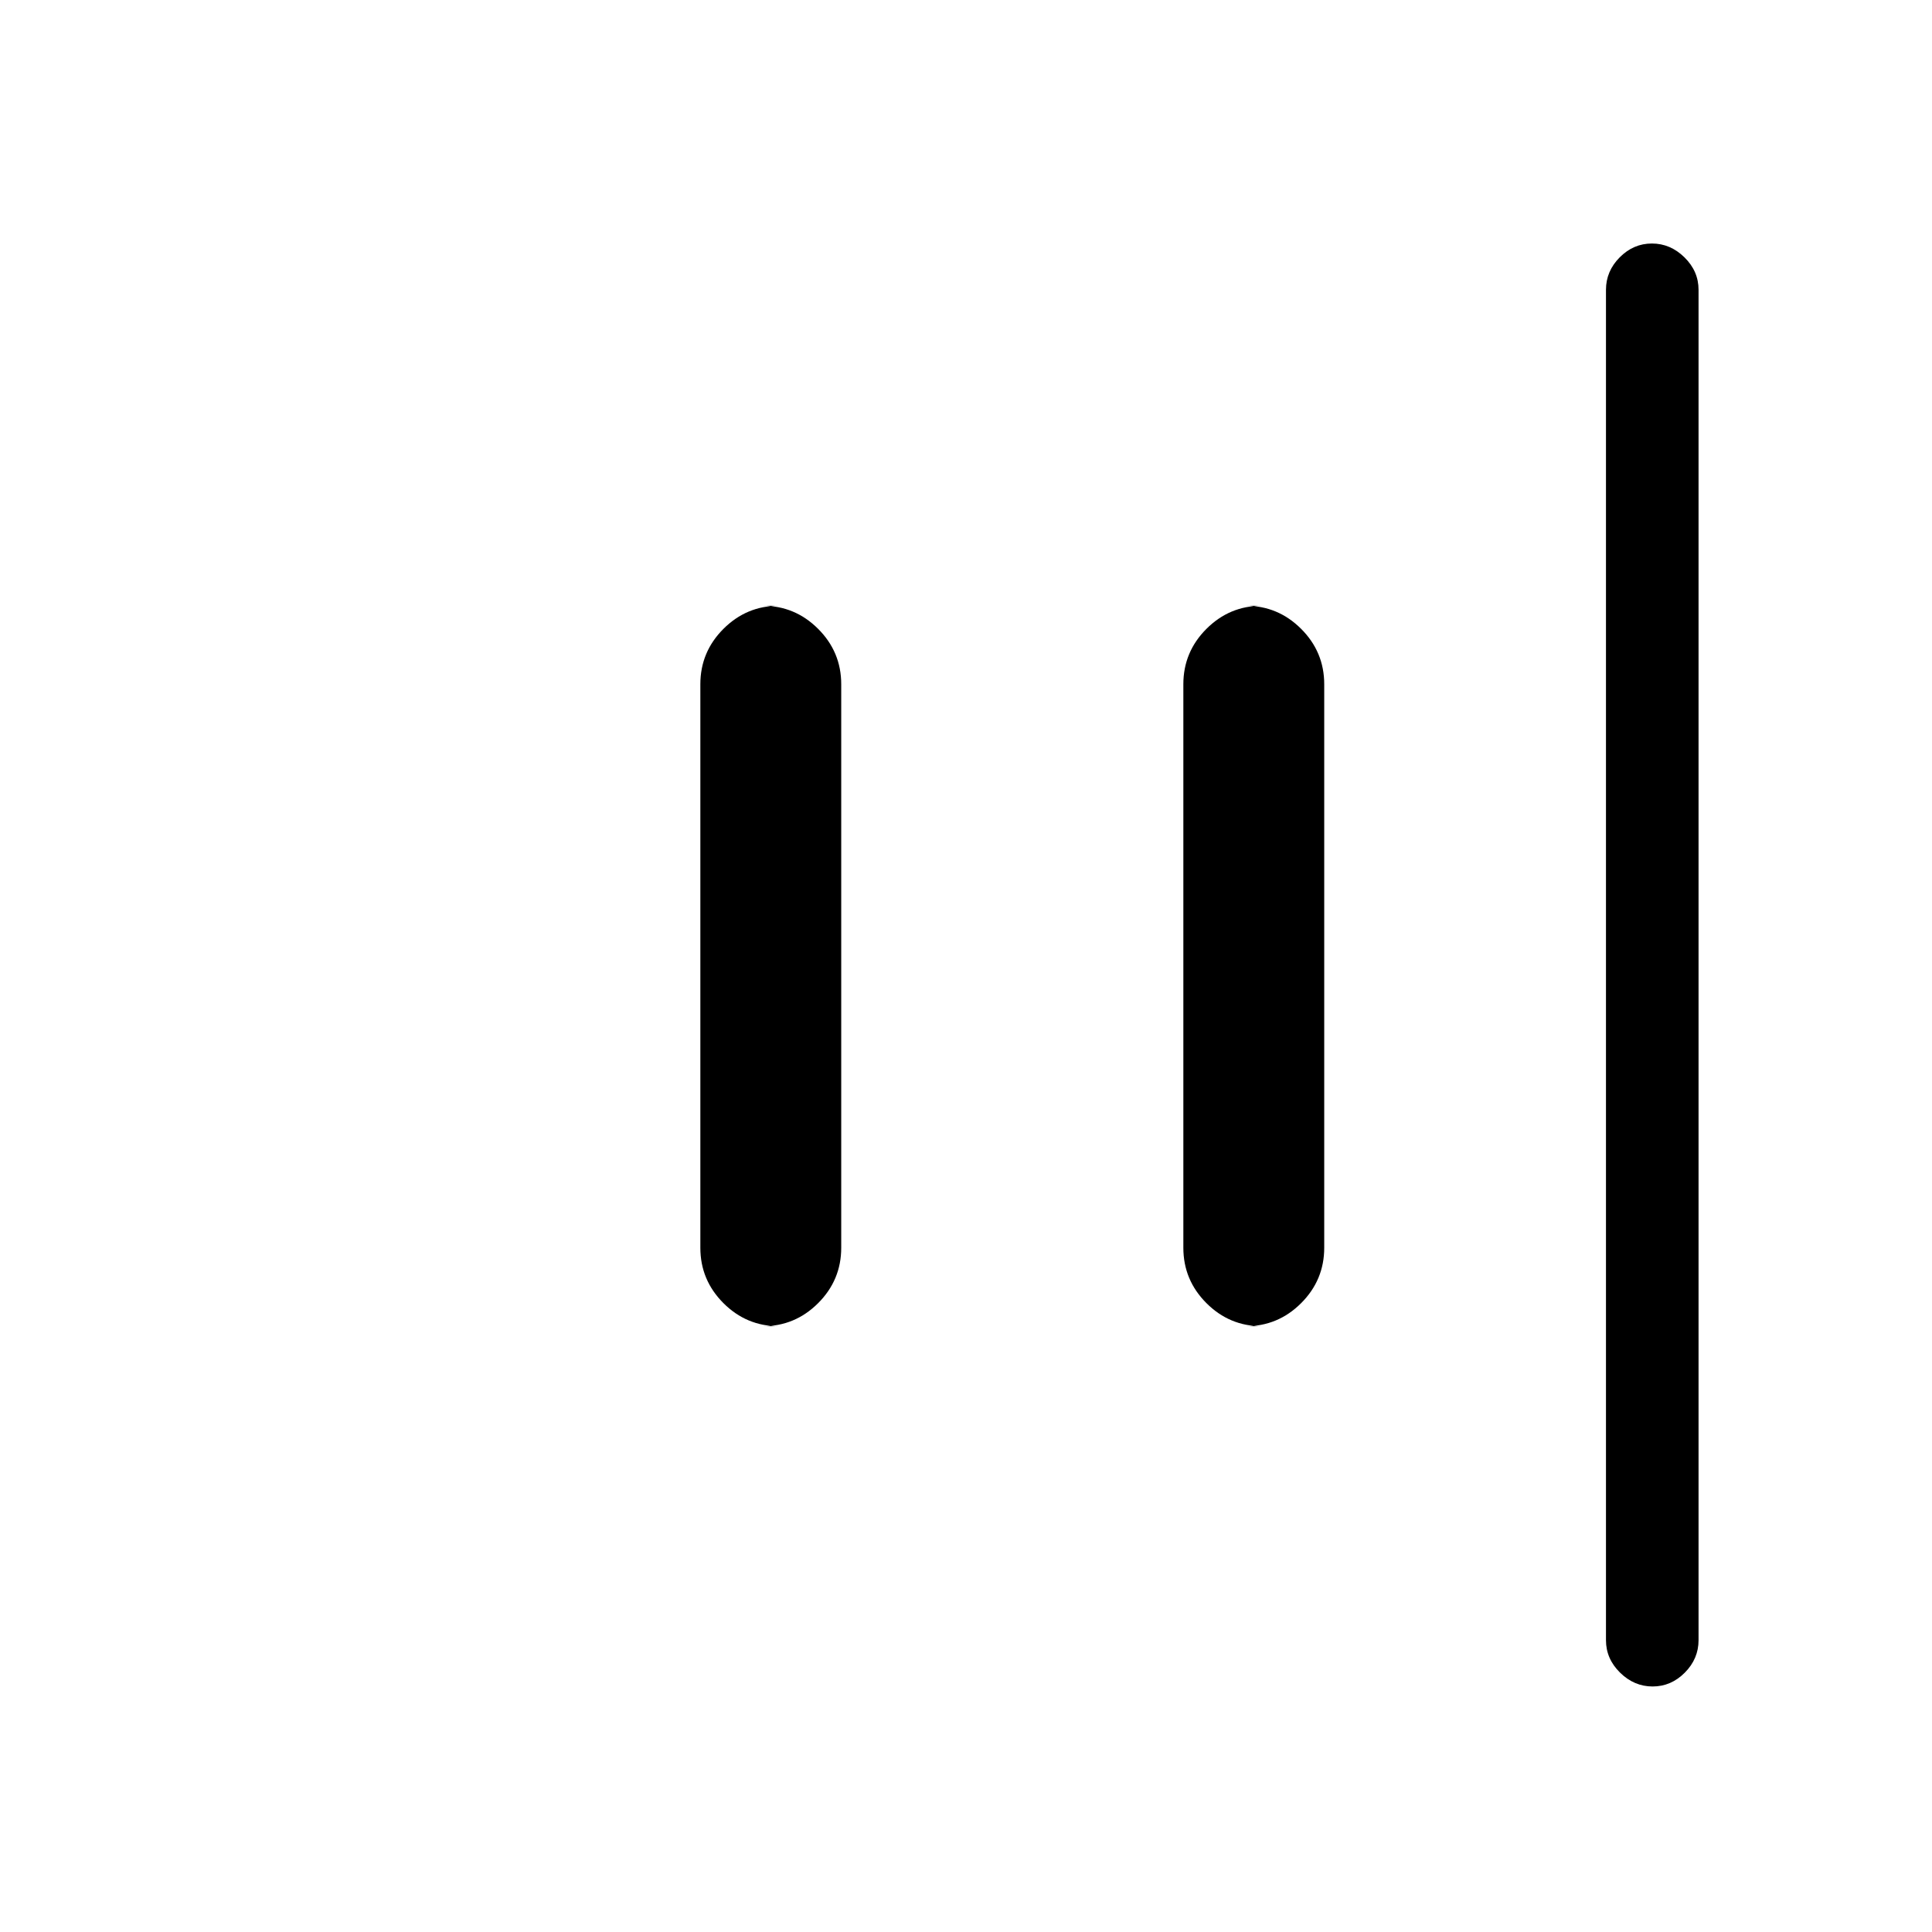 <svg xmlns="http://www.w3.org/2000/svg" height="20" viewBox="0 96 960 960" width="20"><path d="M821.175 934Q812 934 805 927.125T798 911V240q0-9.25 6.825-16.125 6.824-6.875 16-6.875Q830 217 837 223.875T844 240v671q0 9.25-6.825 16.125-6.824 6.875-16 6.875ZM627 755q-16.05 0-27.525-11.475Q588 732.05 588 716V436q0-16.05 11.475-27.525Q610.95 397 627 397h-8q16.05 0 27.525 11.475Q658 419.95 658 436v280q0 16.05-11.475 27.525Q635.05 755 619 755h8Zm-240 0q-16.05 0-27.525-11.475Q348 732.05 348 716V436q0-16.05 11.475-27.525Q370.95 397 387 397h-8q16.05 0 27.525 11.475Q418 419.95 418 436v280q0 16.05-11.475 27.525Q395.05 755 379 755h8Z"/></svg>
